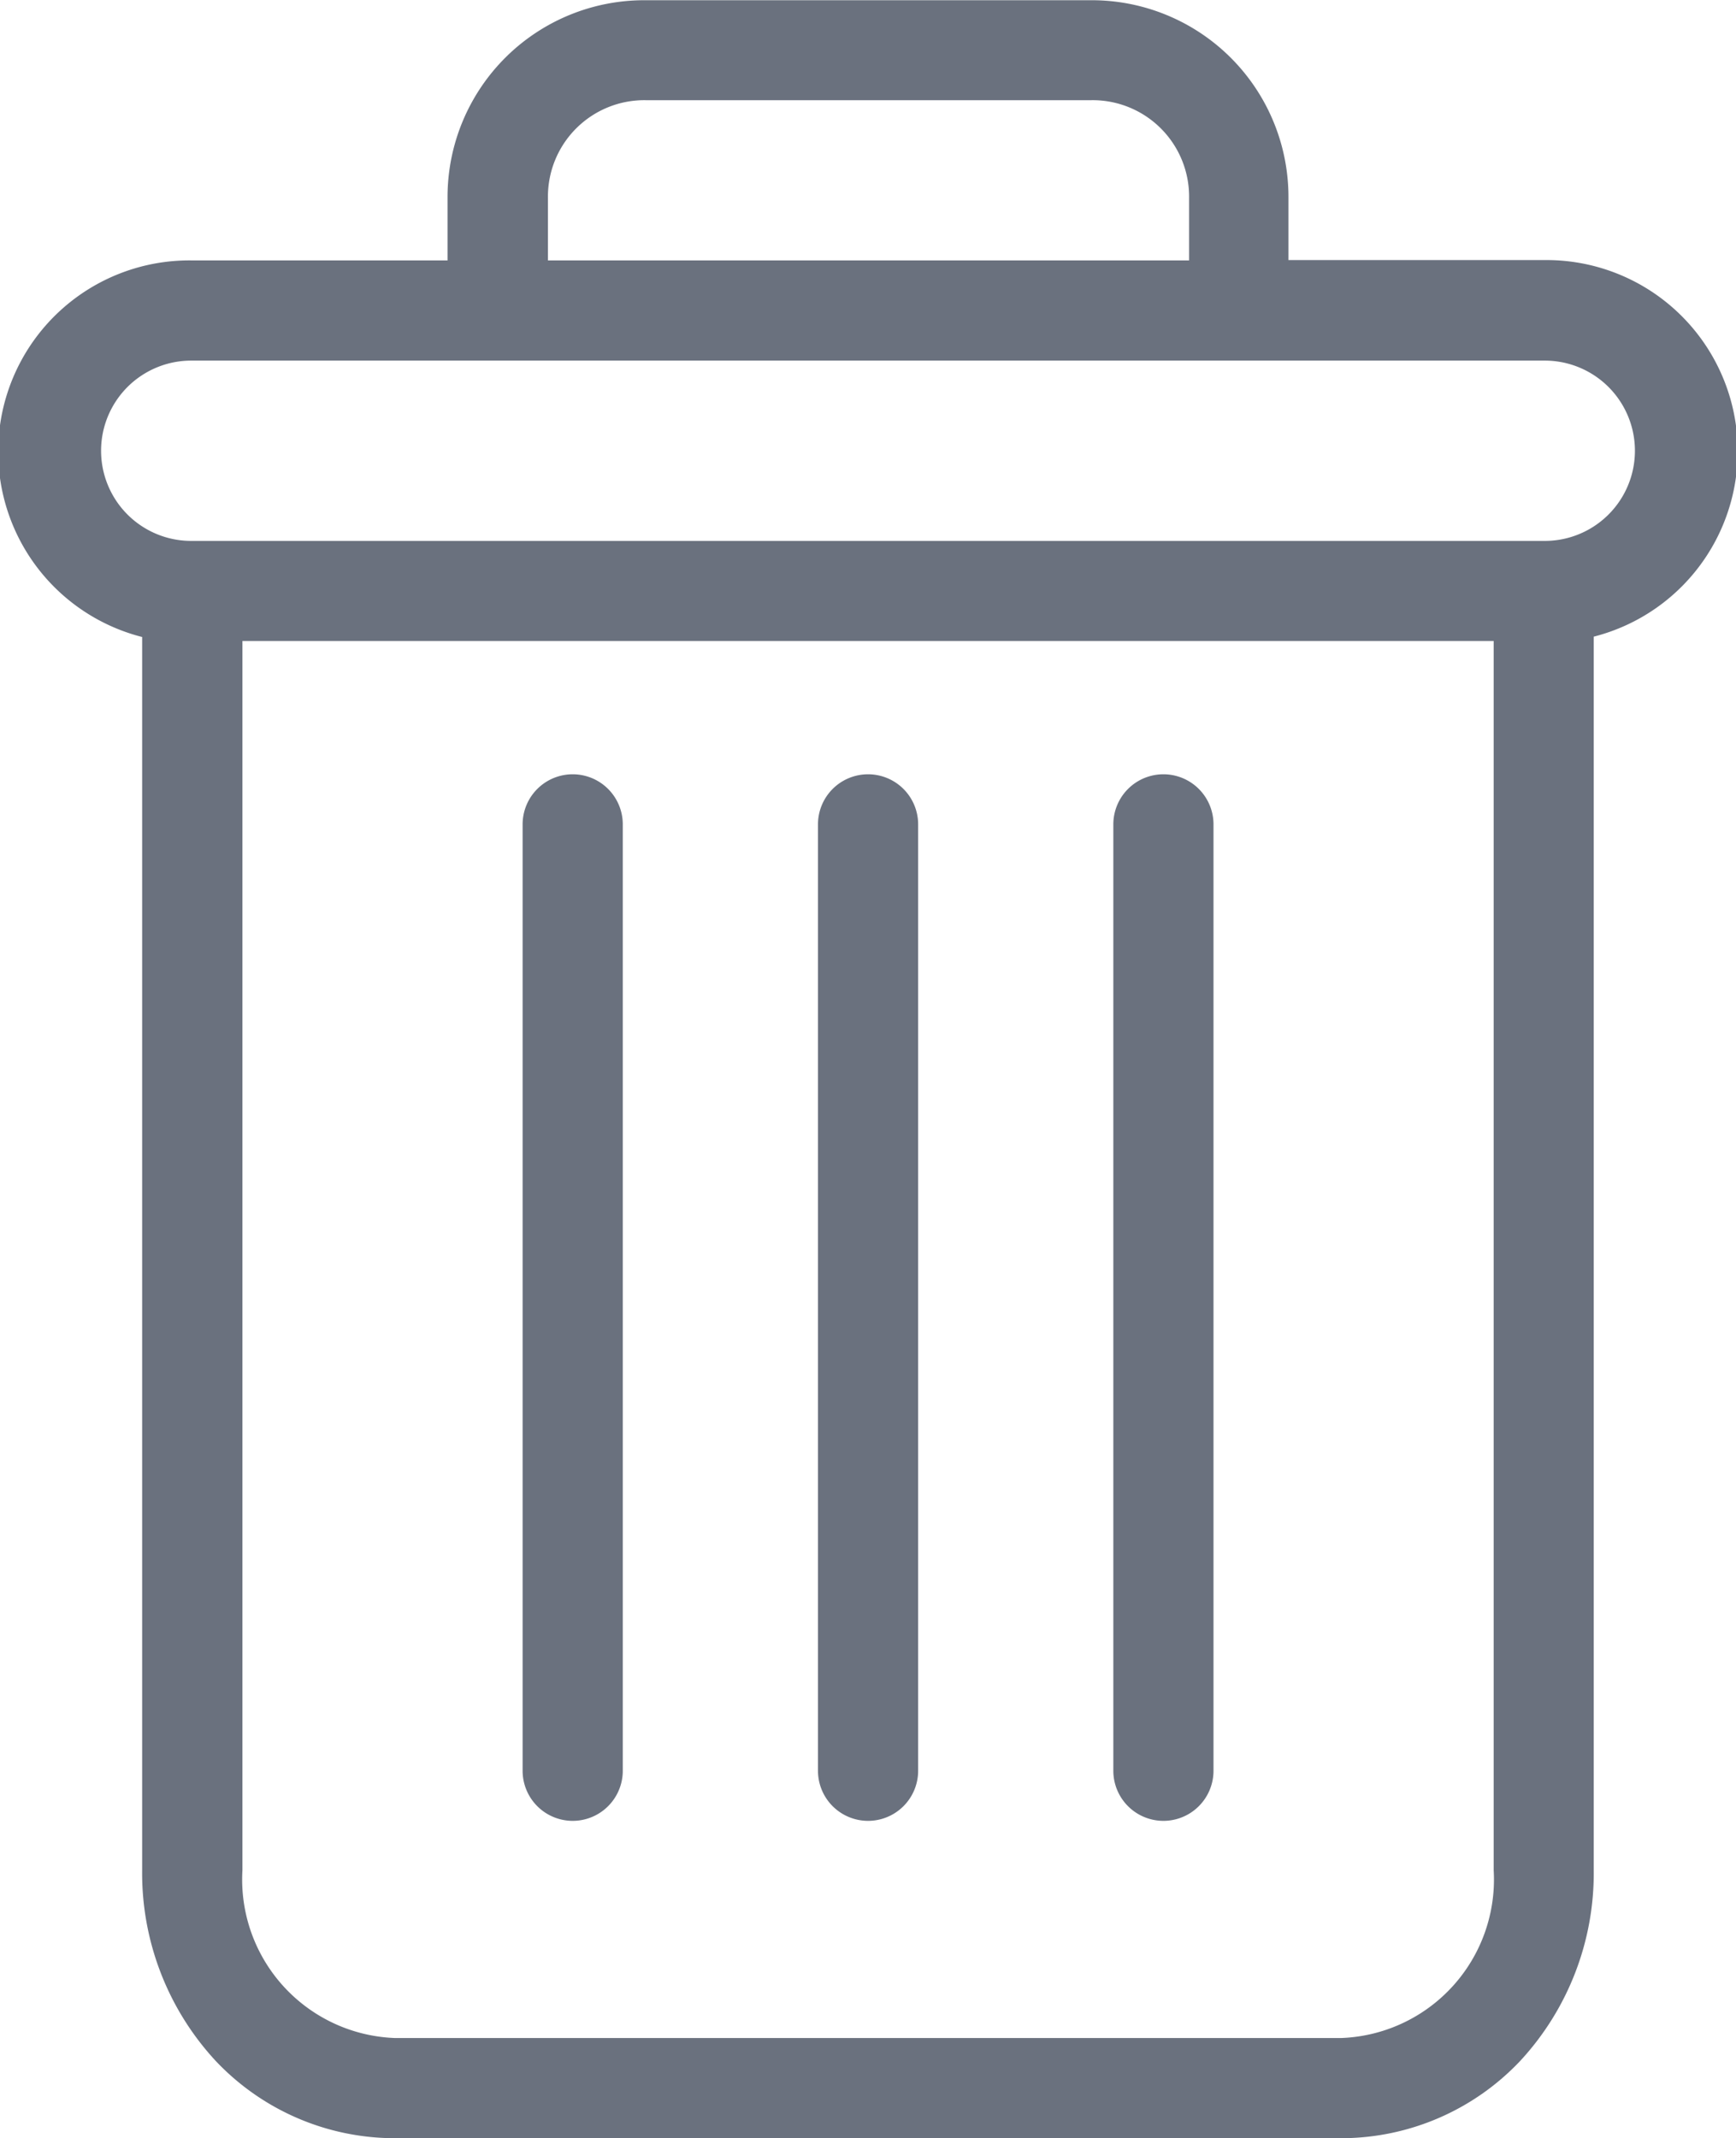 <svg xmlns="http://www.w3.org/2000/svg" width="15.217" height="18.736" viewBox="0 0 15.217 18.736"><defs><style>.a{fill:#6a717e;}</style></defs><path class="a" d="M222.837,154.7a.439.439,0,0,0-.439.439v8.293a.439.439,0,1,0,.878,0v-8.293A.439.439,0,0,0,222.837,154.7Zm0,0" transform="translate(-212.639 -147.915)"/><path class="a" d="M104.837,154.7a.439.439,0,0,0-.439.439v8.293a.439.439,0,1,0,.878,0v-8.293A.439.439,0,0,0,104.837,154.7Zm0,0" transform="translate(-99.817 -147.915)"/><path class="a" d="M1.243,5.577V16.387a2.421,2.421,0,0,0,.644,1.67,2.161,2.161,0,0,0,1.568.678h8.3a2.16,2.16,0,0,0,1.568-.678,2.421,2.421,0,0,0,.644-1.67V5.577a1.676,1.676,0,0,0-.43-3.3H11.291V1.732A1.724,1.724,0,0,0,9.554,0h-3.9A1.724,1.724,0,0,0,3.92,1.732V2.28H1.673a1.676,1.676,0,0,0-.43,3.3ZM11.756,17.857h-8.3a1.39,1.39,0,0,1-1.334-1.47V5.615H13.09V16.387a1.39,1.39,0,0,1-1.334,1.47ZM4.8,1.732a.845.845,0,0,1,.86-.856h3.9a.845.845,0,0,1,.86.856V2.28H4.8ZM1.673,3.158H13.538a.79.79,0,1,1,0,1.58H1.673a.79.79,0,1,1,0-1.58Zm0,0" transform="translate(0.003 0.002)"/><path class="a" d="M163.837,154.7a.439.439,0,0,0-.439.439v8.293a.439.439,0,1,0,.878,0v-8.293A.439.439,0,0,0,163.837,154.7Zm0,0" transform="translate(-156.228 -147.915)"/></svg>